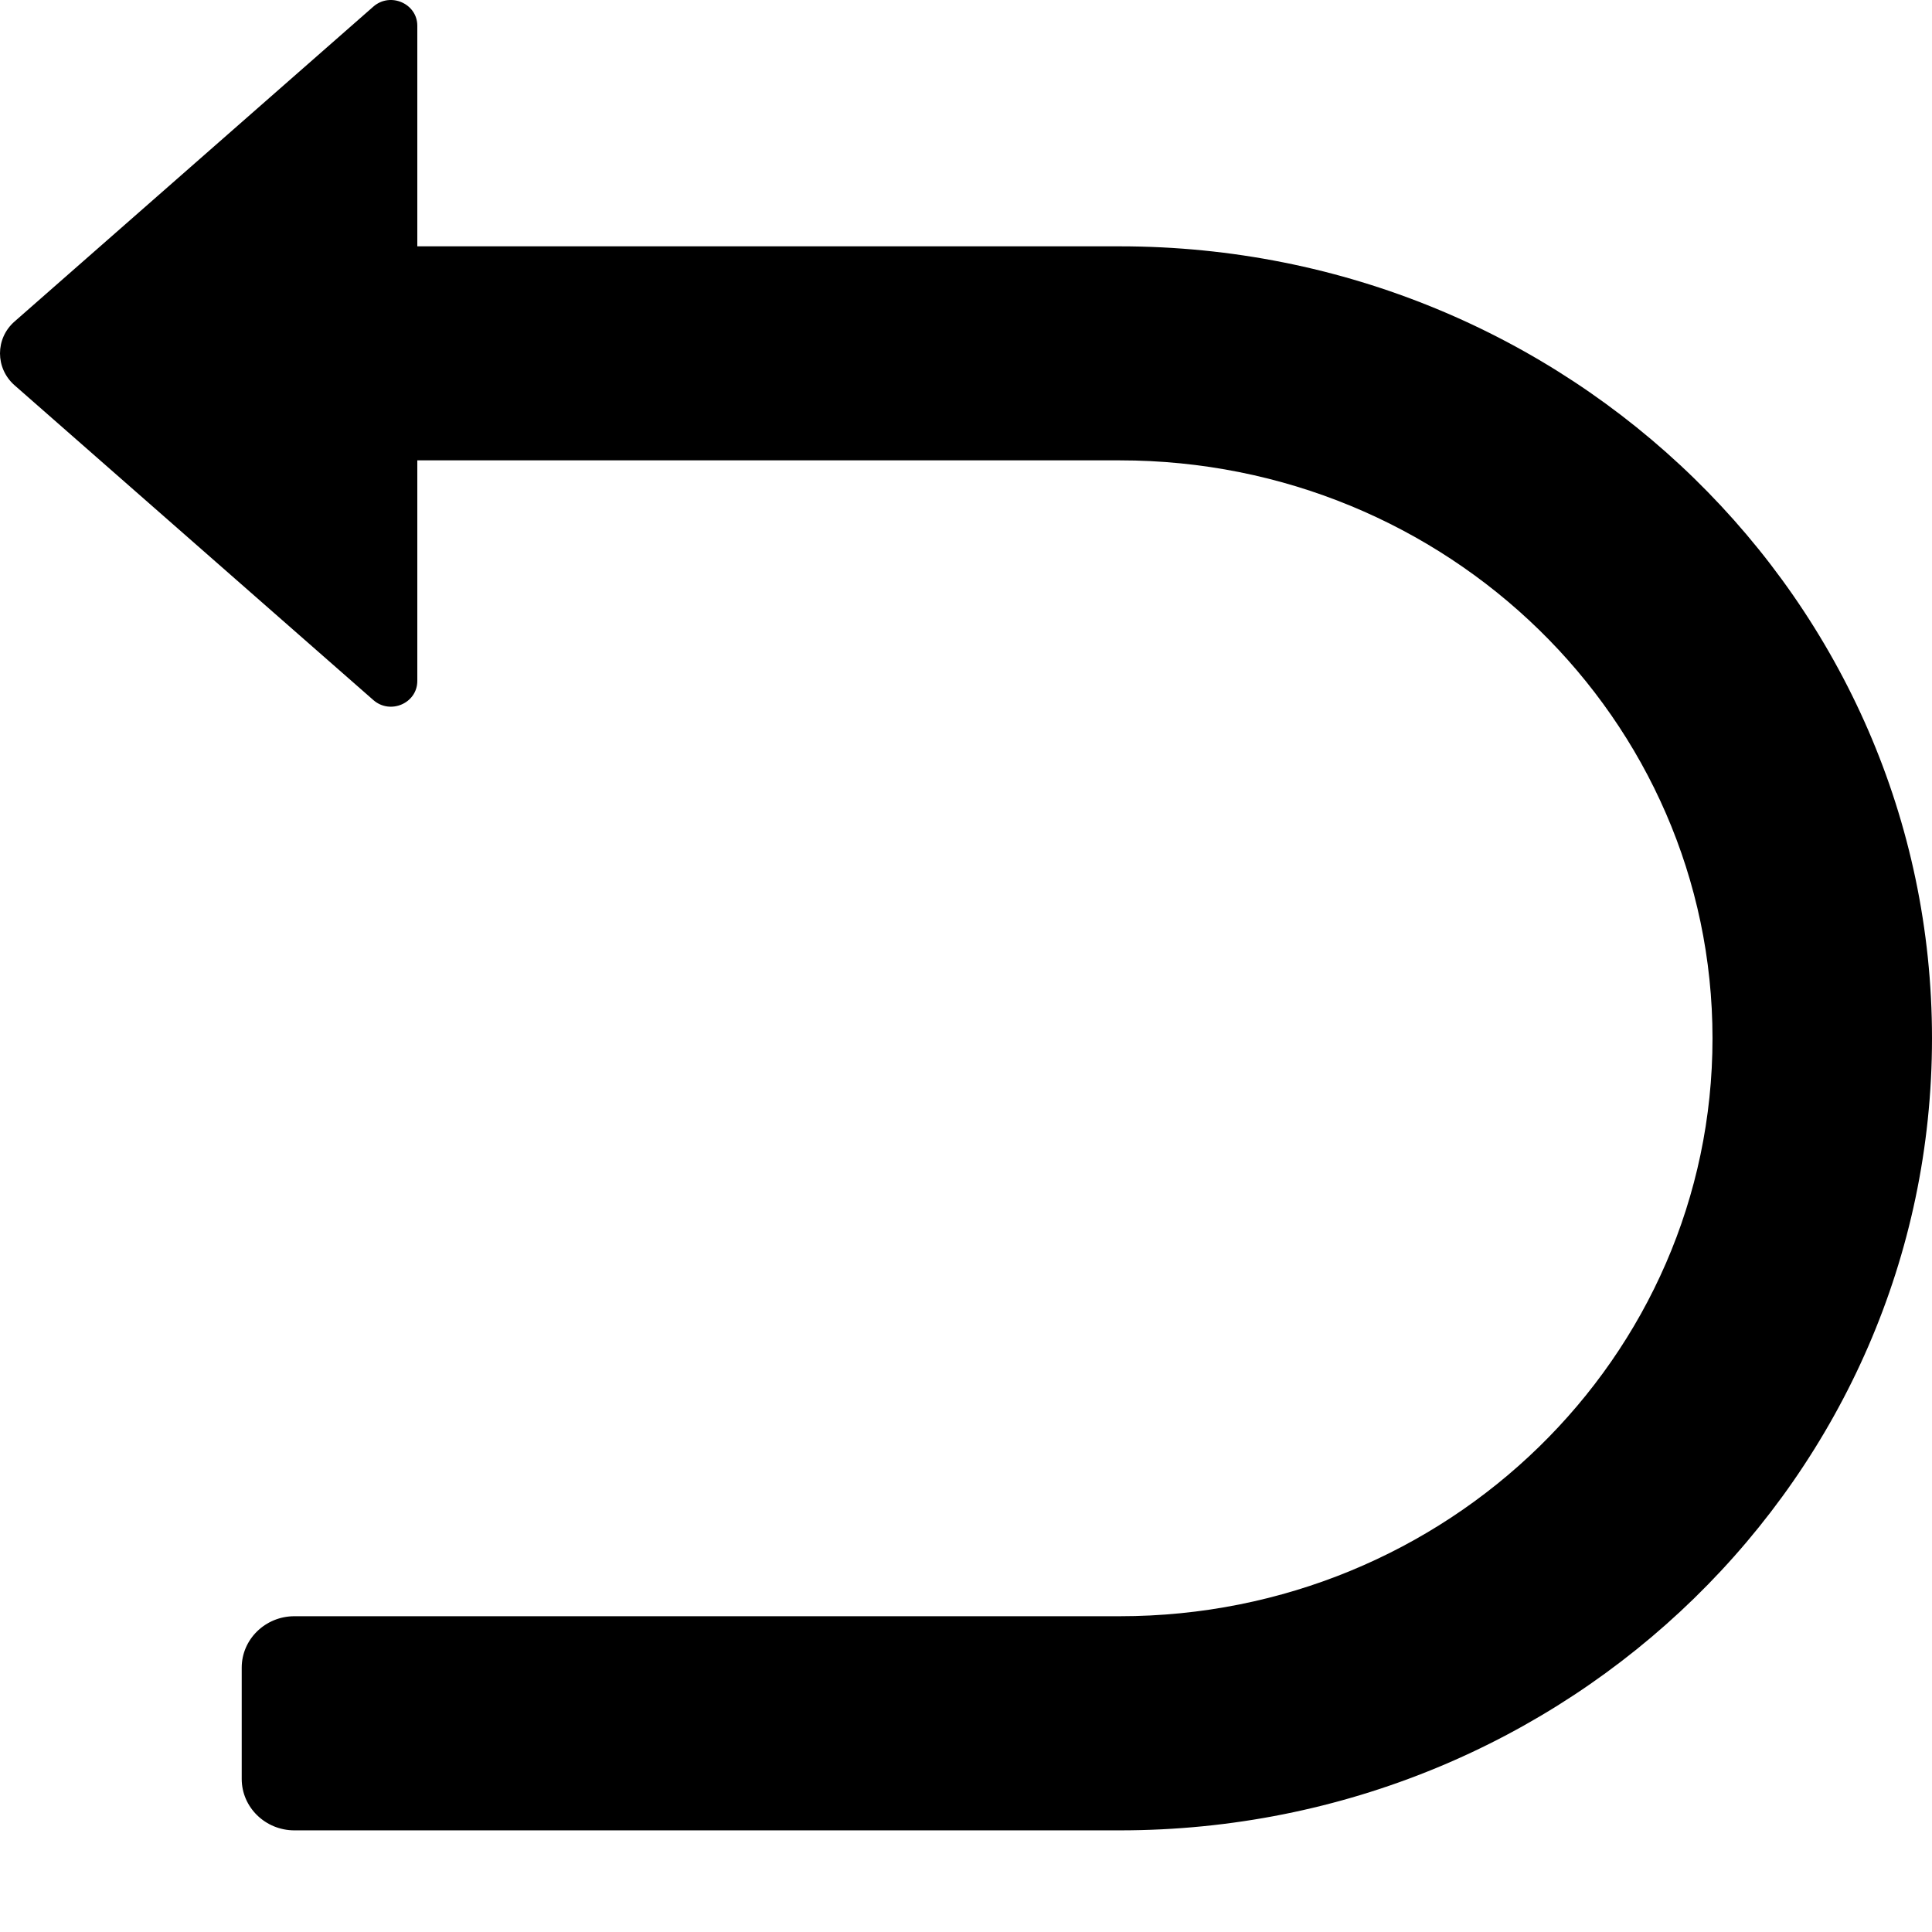 <svg width="18" height="18" viewBox="0 0 18 18" fill="none" xmlns="http://www.w3.org/2000/svg">
<g clip-path="url(#clip0_12864_33458)">
<path d="M3.888 4.289V6.344C3.888 6.552 3.636 6.661 3.478 6.522L0.135 3.589C-0.045 3.43 -0.045 3.154 0.135 2.996L3.478 0.062C3.636 -0.077 3.888 0.033 3.888 0.24V2.295H10.433C14.612 2.295 18 5.599 18 9.674C18 13.749 14.612 17.053 10.433 17.053H2.743C2.472 17.053 2.252 16.838 2.252 16.574V15.537C2.252 15.273 2.472 15.058 2.743 15.058H10.433C13.482 15.058 15.955 12.648 15.955 9.674C15.955 6.7 13.482 4.289 10.433 4.289H3.888Z" fill="black"/>
</g>
<defs>
<clipPath id="clip0_12864_33458">
<rect width="18" height="18" fill="white"/>
</clipPath>
</defs>
</svg>
